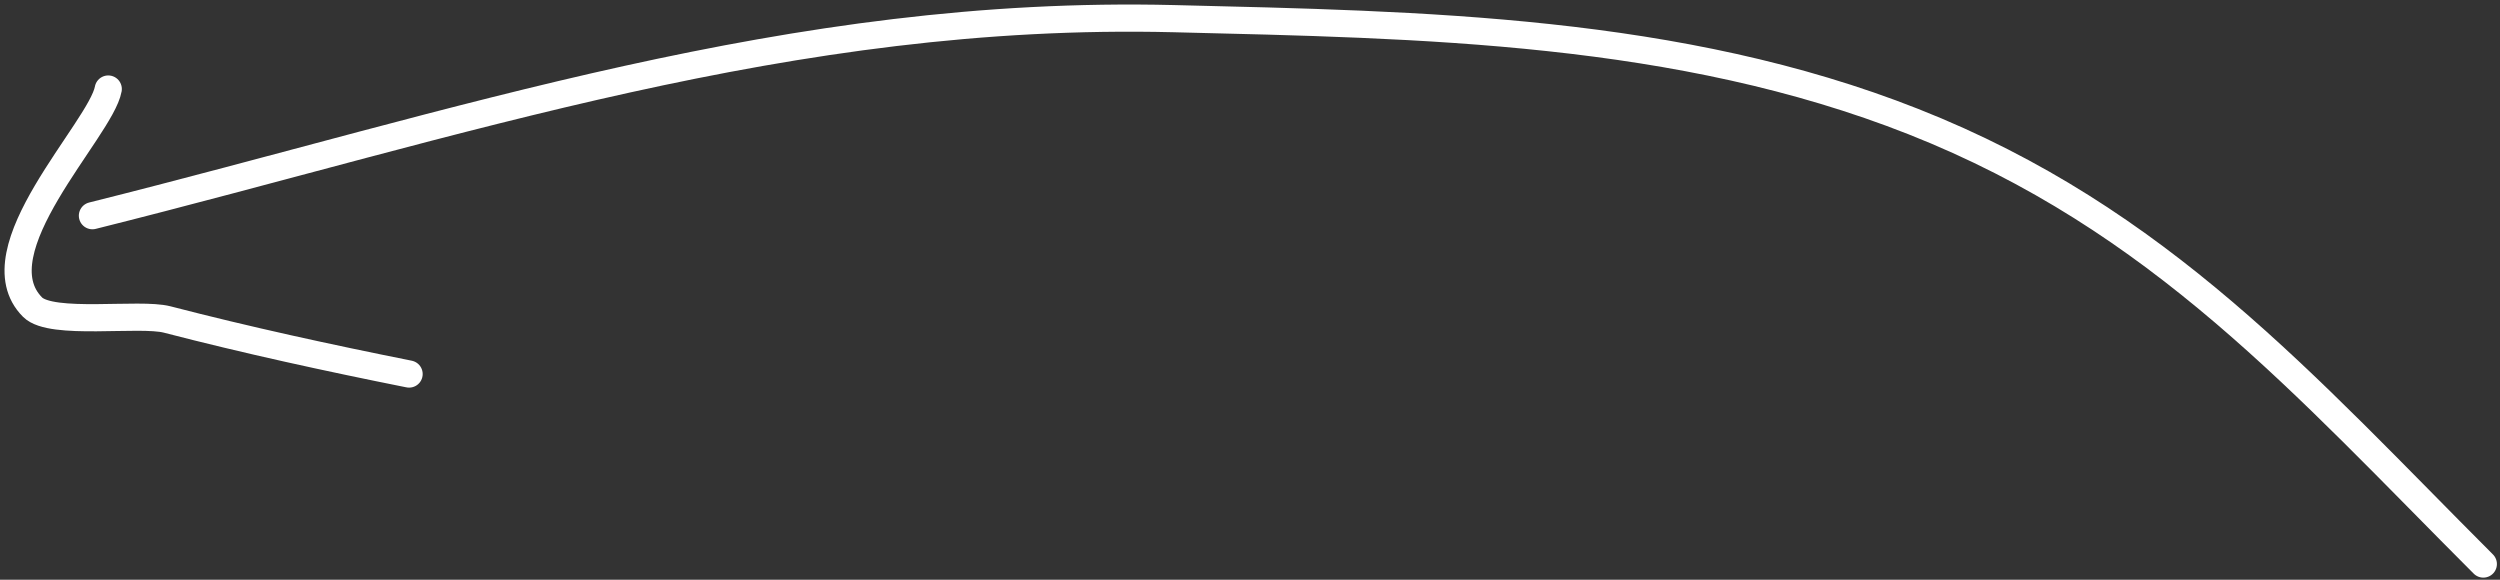 <svg width="276" height="64" viewBox="0 0 276 64" fill="none" xmlns="http://www.w3.org/2000/svg">
<rect x="0" y="0" width="276" height="64" fill="#333333" stroke="none"/>
<path d="M10.203 23.813C50.792 13.665 87.264 1.028 129.556 2.059C157.071 2.73 185.304 3.188 211.229 13.422C238.45 24.167 254.381 42.492 274.159 62.27" stroke="white" stroke-width="3" stroke-linecap="round"/>
<path d="M11.951 9.828C11.136 14.313 -2.593 27.721 3.599 33.913C5.683 35.996 15.404 34.48 18.458 35.272C27.274 37.558 36.248 39.51 45.164 41.293" stroke="white" stroke-width="3" stroke-linecap="round"/>
</svg>
